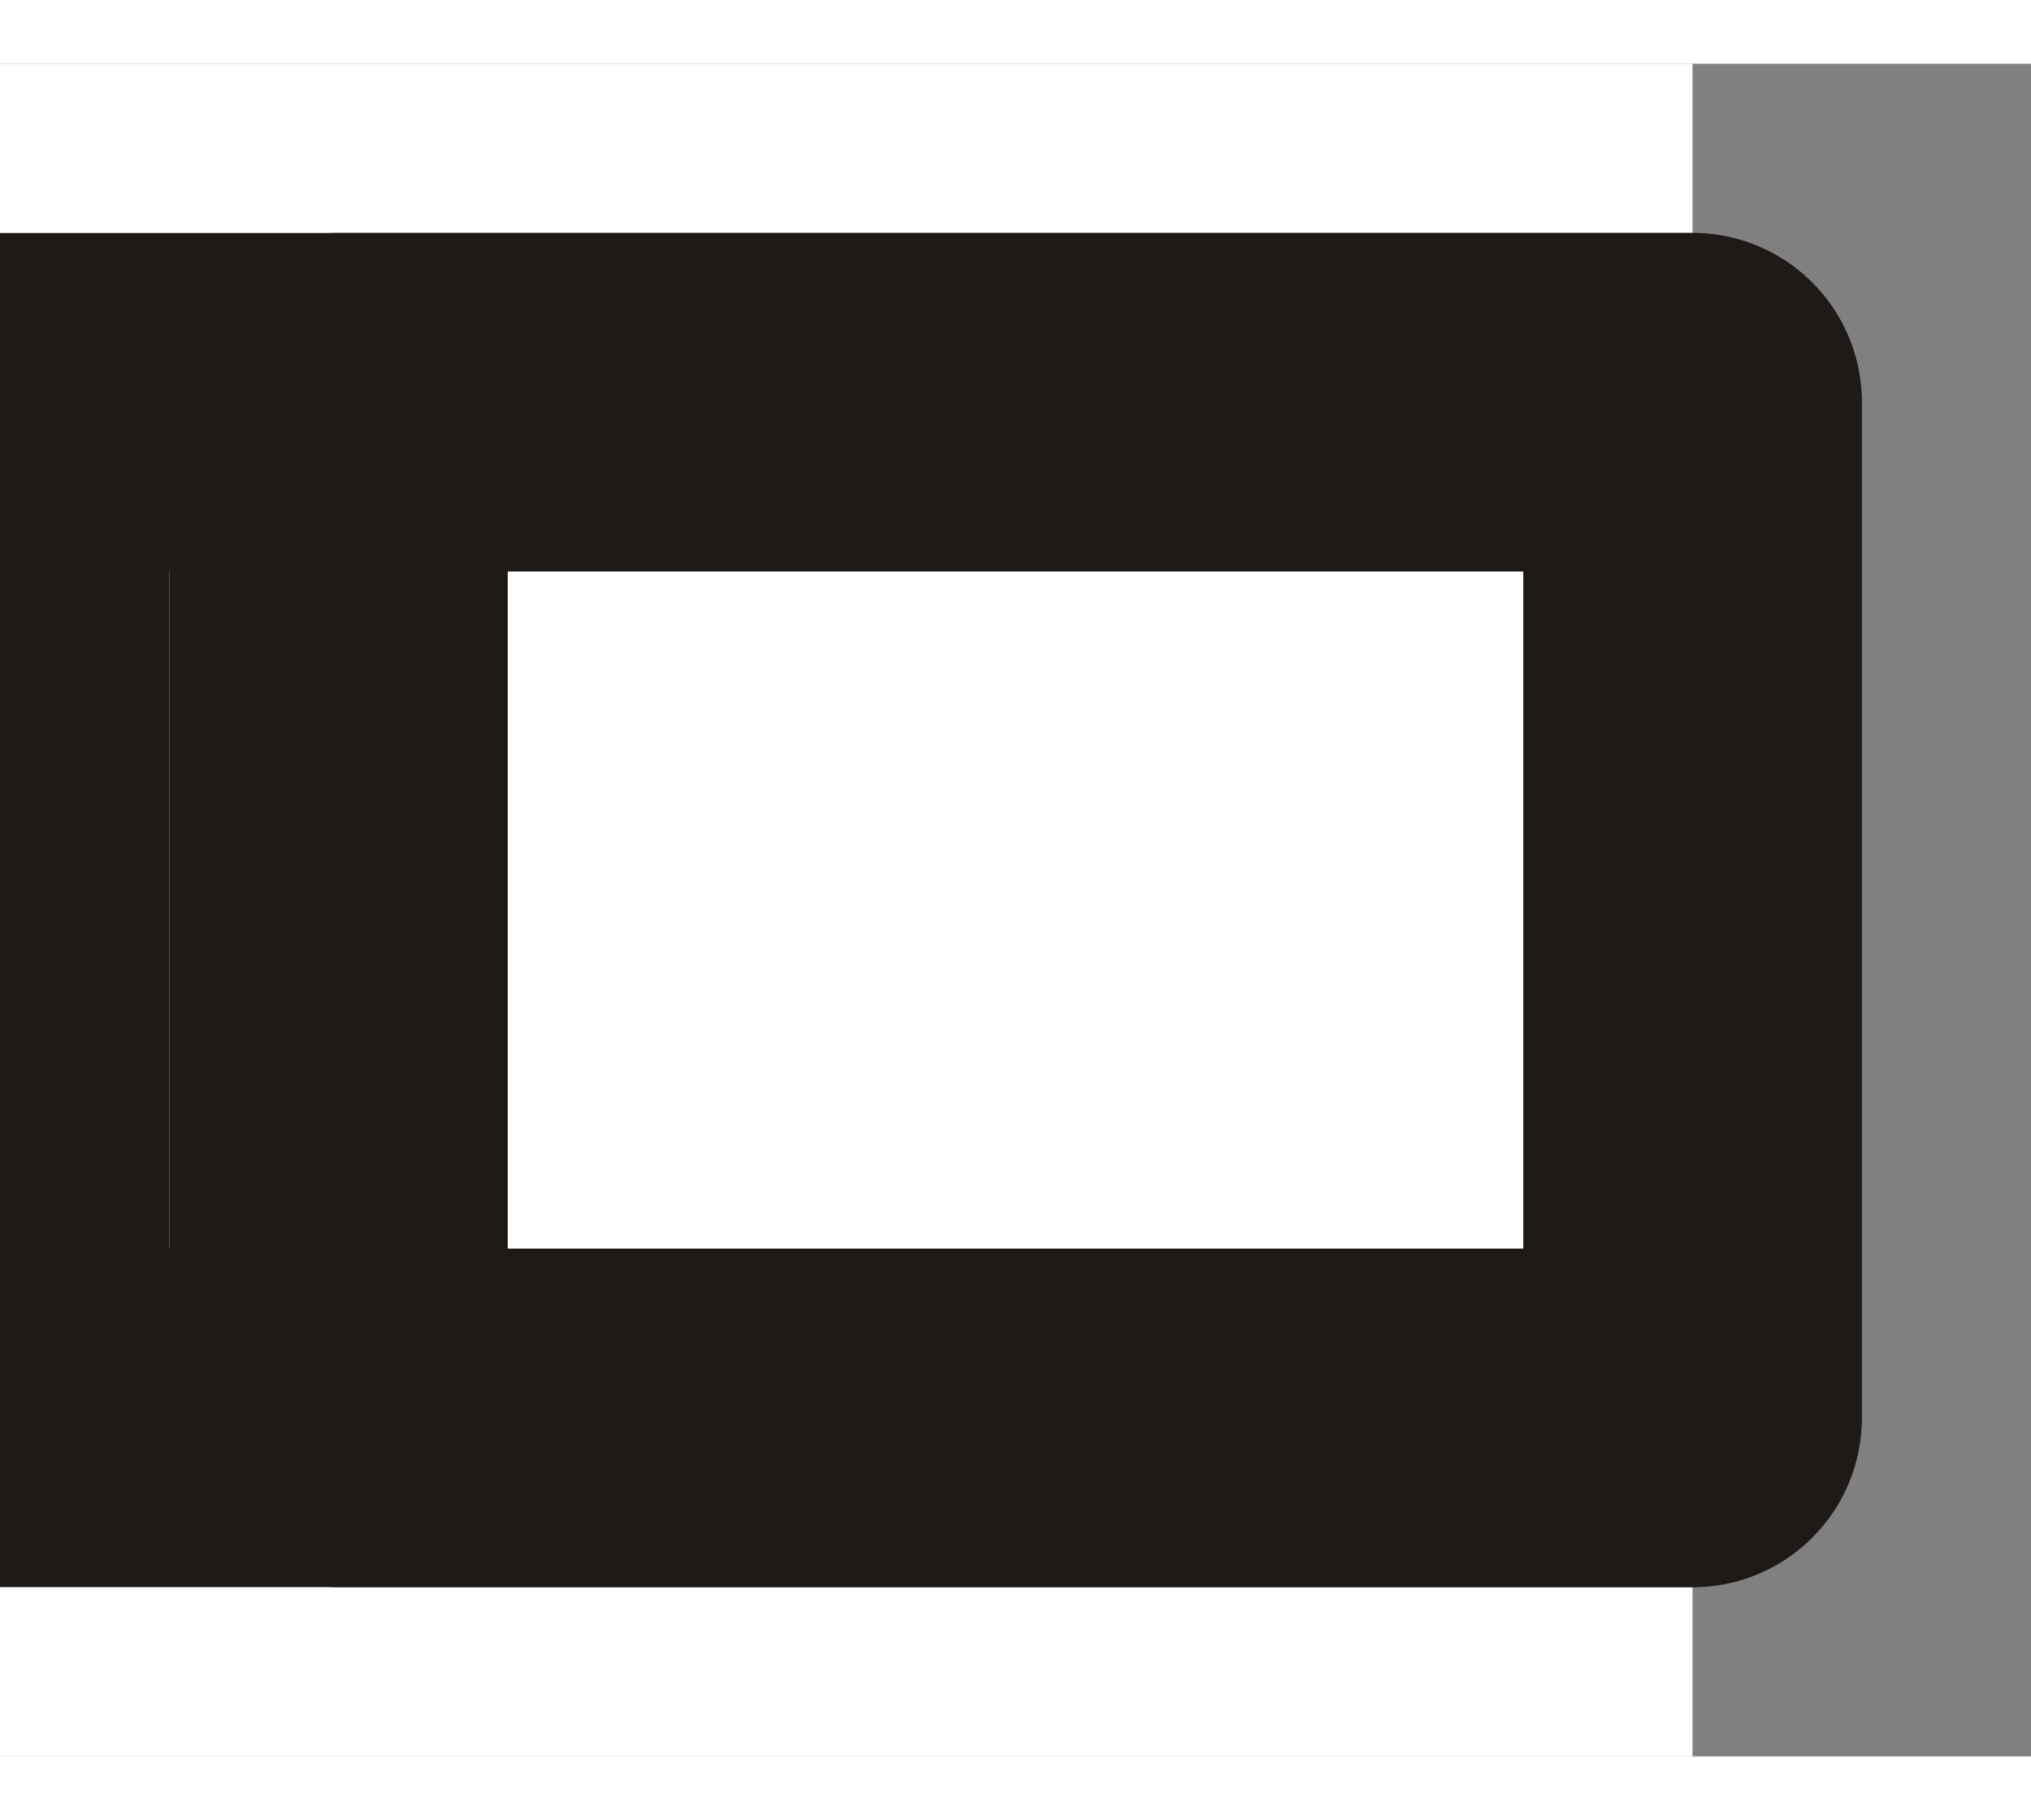 <?xml version="1.0" encoding="UTF-8"?>
<!DOCTYPE svg PUBLIC "-//W3C//DTD SVG 1.1//EN" "http://www.w3.org/Graphics/SVG/1.1/DTD/svg11.dtd">
<!-- Creator: CorelDRAW -->
<svg xmlns="http://www.w3.org/2000/svg" xml:space="preserve" width="1.116mm" height="1mm" style="shape-rendering:geometricPrecision; text-rendering:geometricPrecision; image-rendering:optimizeQuality; fill-rule:evenodd; clip-rule:evenodd"
viewBox="0 0 0.006 0.005"
 xmlns:xlink="http://www.w3.org/1999/xlink">
 <rect x="0" y="0" width="0.006" height="0.005" fill="#808080" stroke="none"/>
 <defs>
  <style type="text/css">
   <![CDATA[
    .str0 {stroke:#1F1A17;stroke-width:0.001;stroke-linecap:round;stroke-linejoin:round}
    .fil0 {fill:white}
   ]]>
  </style>
 </defs>
 <g id="Layer_x0020_1">
  <rect class="fil0" x="0" width="0.005" height="0.005"/>
  <g id="_123004264">
   <rect id="_123005680" class="fil0 str0" x="0" y="0.001" width="0.005" height="0.003"/>
   <rect id="_123005272" class="fil0 str0" x="0.001" y="0.001" width="0.004" height="0.003"/>
  </g>
 </g>
</svg>

